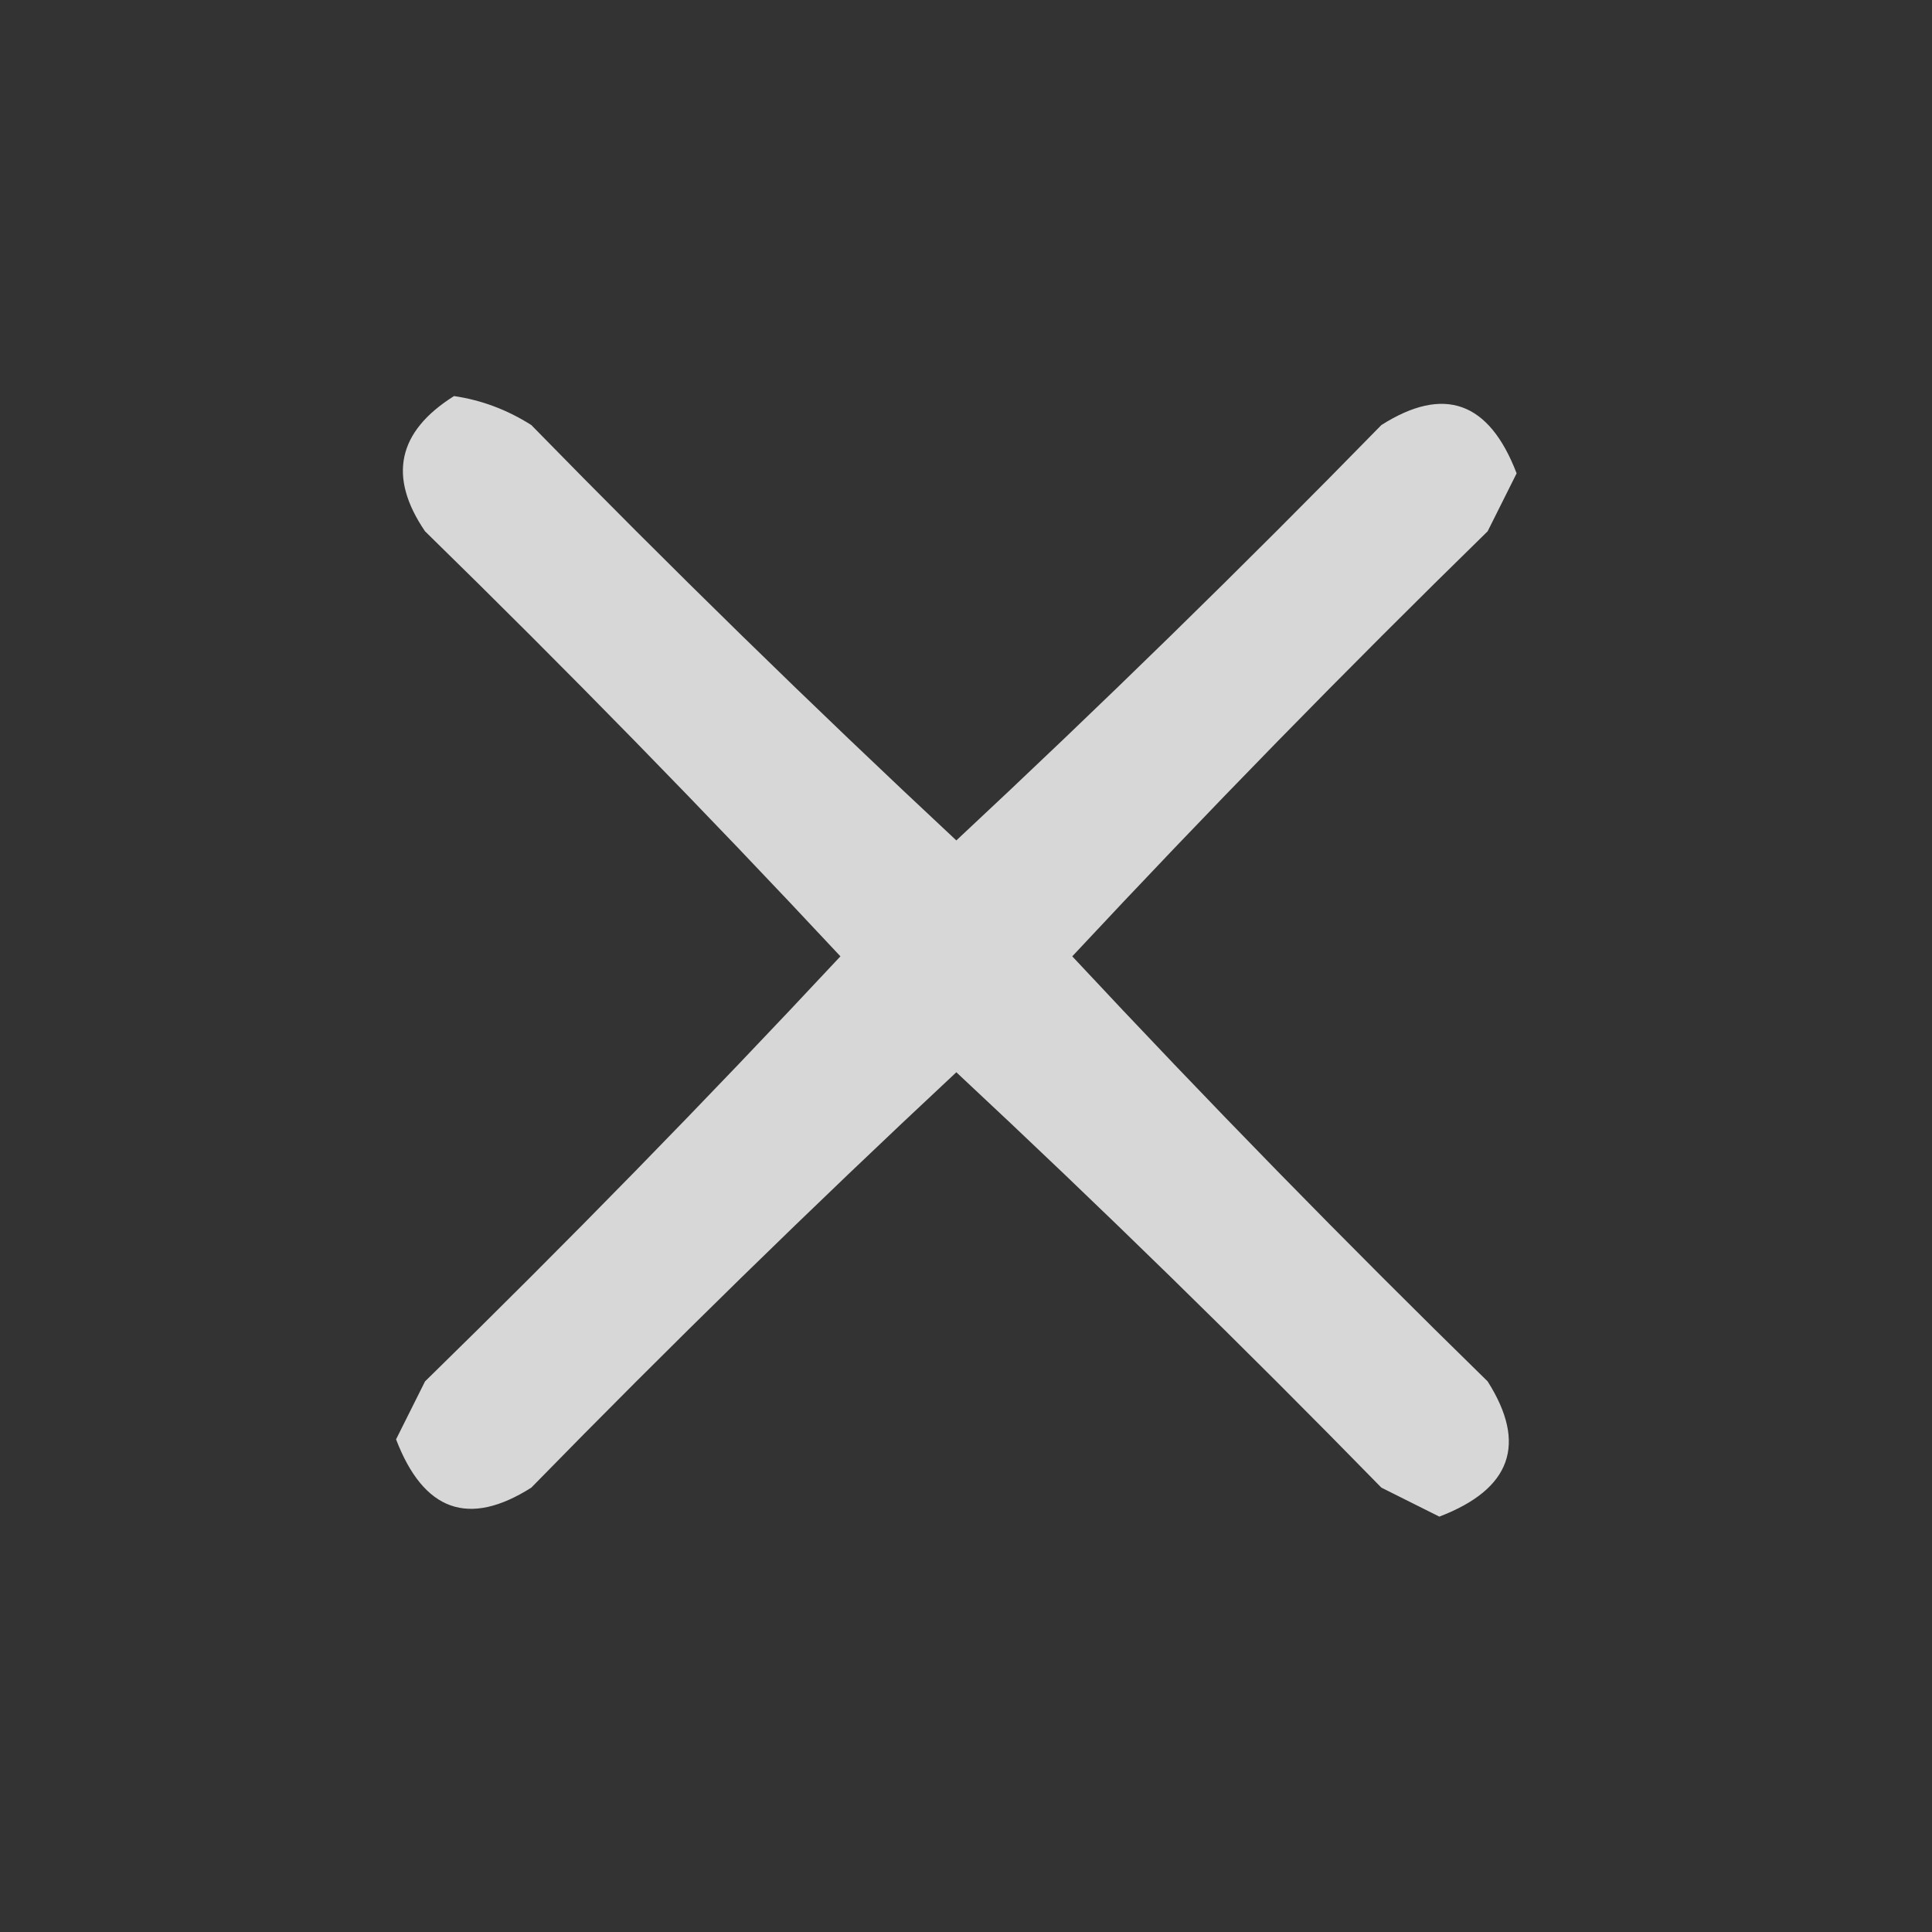 <?xml version="1.0" encoding="UTF-8"?>
<!DOCTYPE svg PUBLIC "-//W3C//DTD SVG 1.1//EN" "http://www.w3.org/Graphics/SVG/1.1/DTD/svg11.dtd">
<svg xmlns="http://www.w3.org/2000/svg" version="1.1" width="100px" height="100px" style="shape-rendering:geometricPrecision; text-rendering:geometricPrecision; image-rendering:optimizeQuality; fill-rule:evenodd; clip-rule:evenodd" xmlns:xlink="http://www.w3.org/1999/xlink">
<rect width="100%" height="100%" fill="#333333" stroke="none"/>
<g><path style="opacity:0.803" fill="#fefffe" d="M 23.5,20.5 C 24.922,20.709 26.255,21.209 27.5,22C 34.681,29.348 42.014,36.515 49.5,43.5C 56.986,36.515 64.319,29.348 71.5,22C 74.74,19.944 77.074,20.777 78.5,24.5C 78,25.5 77.5,26.5 77,27.5C 69.652,34.681 62.485,42.014 55.5,49.5C 62.485,56.986 69.652,64.319 77,71.5C 79.056,74.74 78.223,77.074 74.5,78.5C 73.5,78 72.5,77.5 71.5,77C 64.319,69.652 56.986,62.485 49.5,55.5C 42.014,62.485 34.681,69.652 27.5,77C 24.26,79.056 21.926,78.223 20.5,74.5C 21,73.5 21.5,72.5 22,71.5C 29.348,64.319 36.515,56.986 43.5,49.5C 36.515,42.014 29.348,34.681 22,27.5C 20.074,24.675 20.574,22.341 23.5,20.5 Z"/></g>
</svg>
